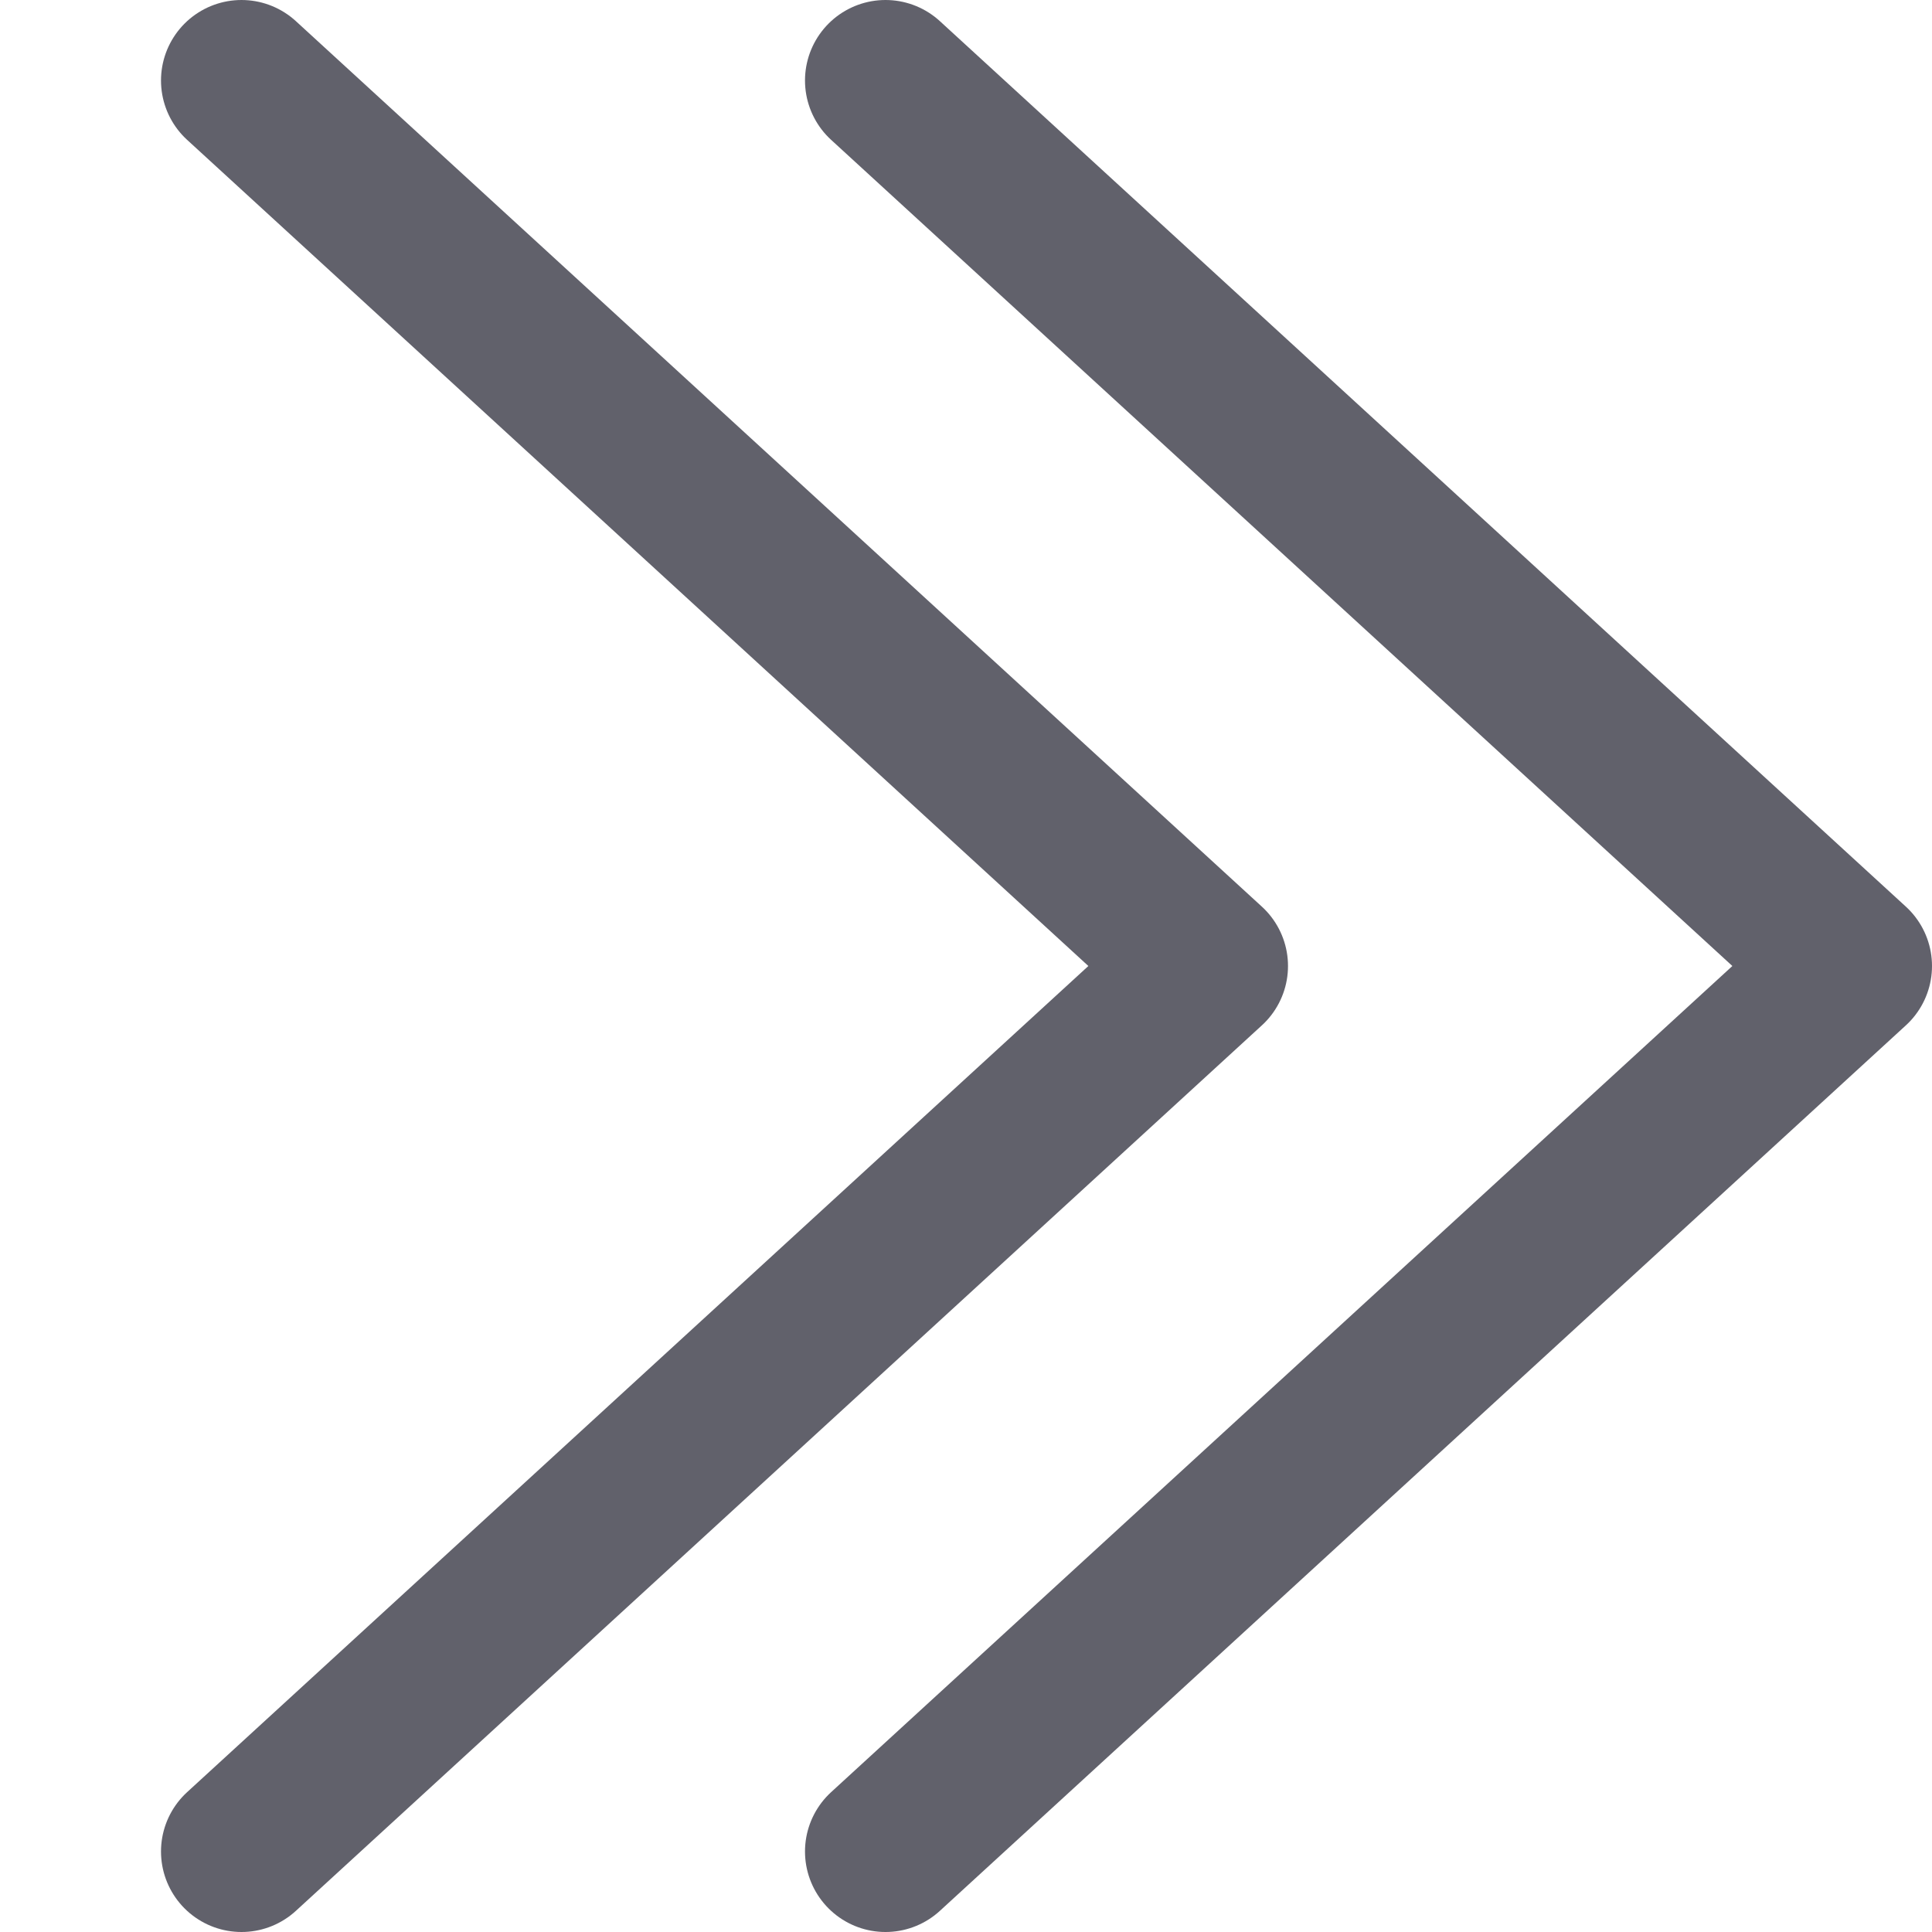 <svg xmlns="http://www.w3.org/2000/svg" height="24" width="24" viewBox="0 0 12 12"><g fill="#61616b" class="nc-icon-wrapper"><polyline points="1.5 0.5 7.5 6 1.5 11.5" fill="none" stroke="#61616b" stroke-linecap="round" stroke-linejoin="round" data-color="color-2"></polyline> <polyline points="5.5 0.5 11.5 6 5.5 11.5" fill="none" stroke="#61616b" stroke-linecap="round" stroke-linejoin="round"></polyline></g></svg>